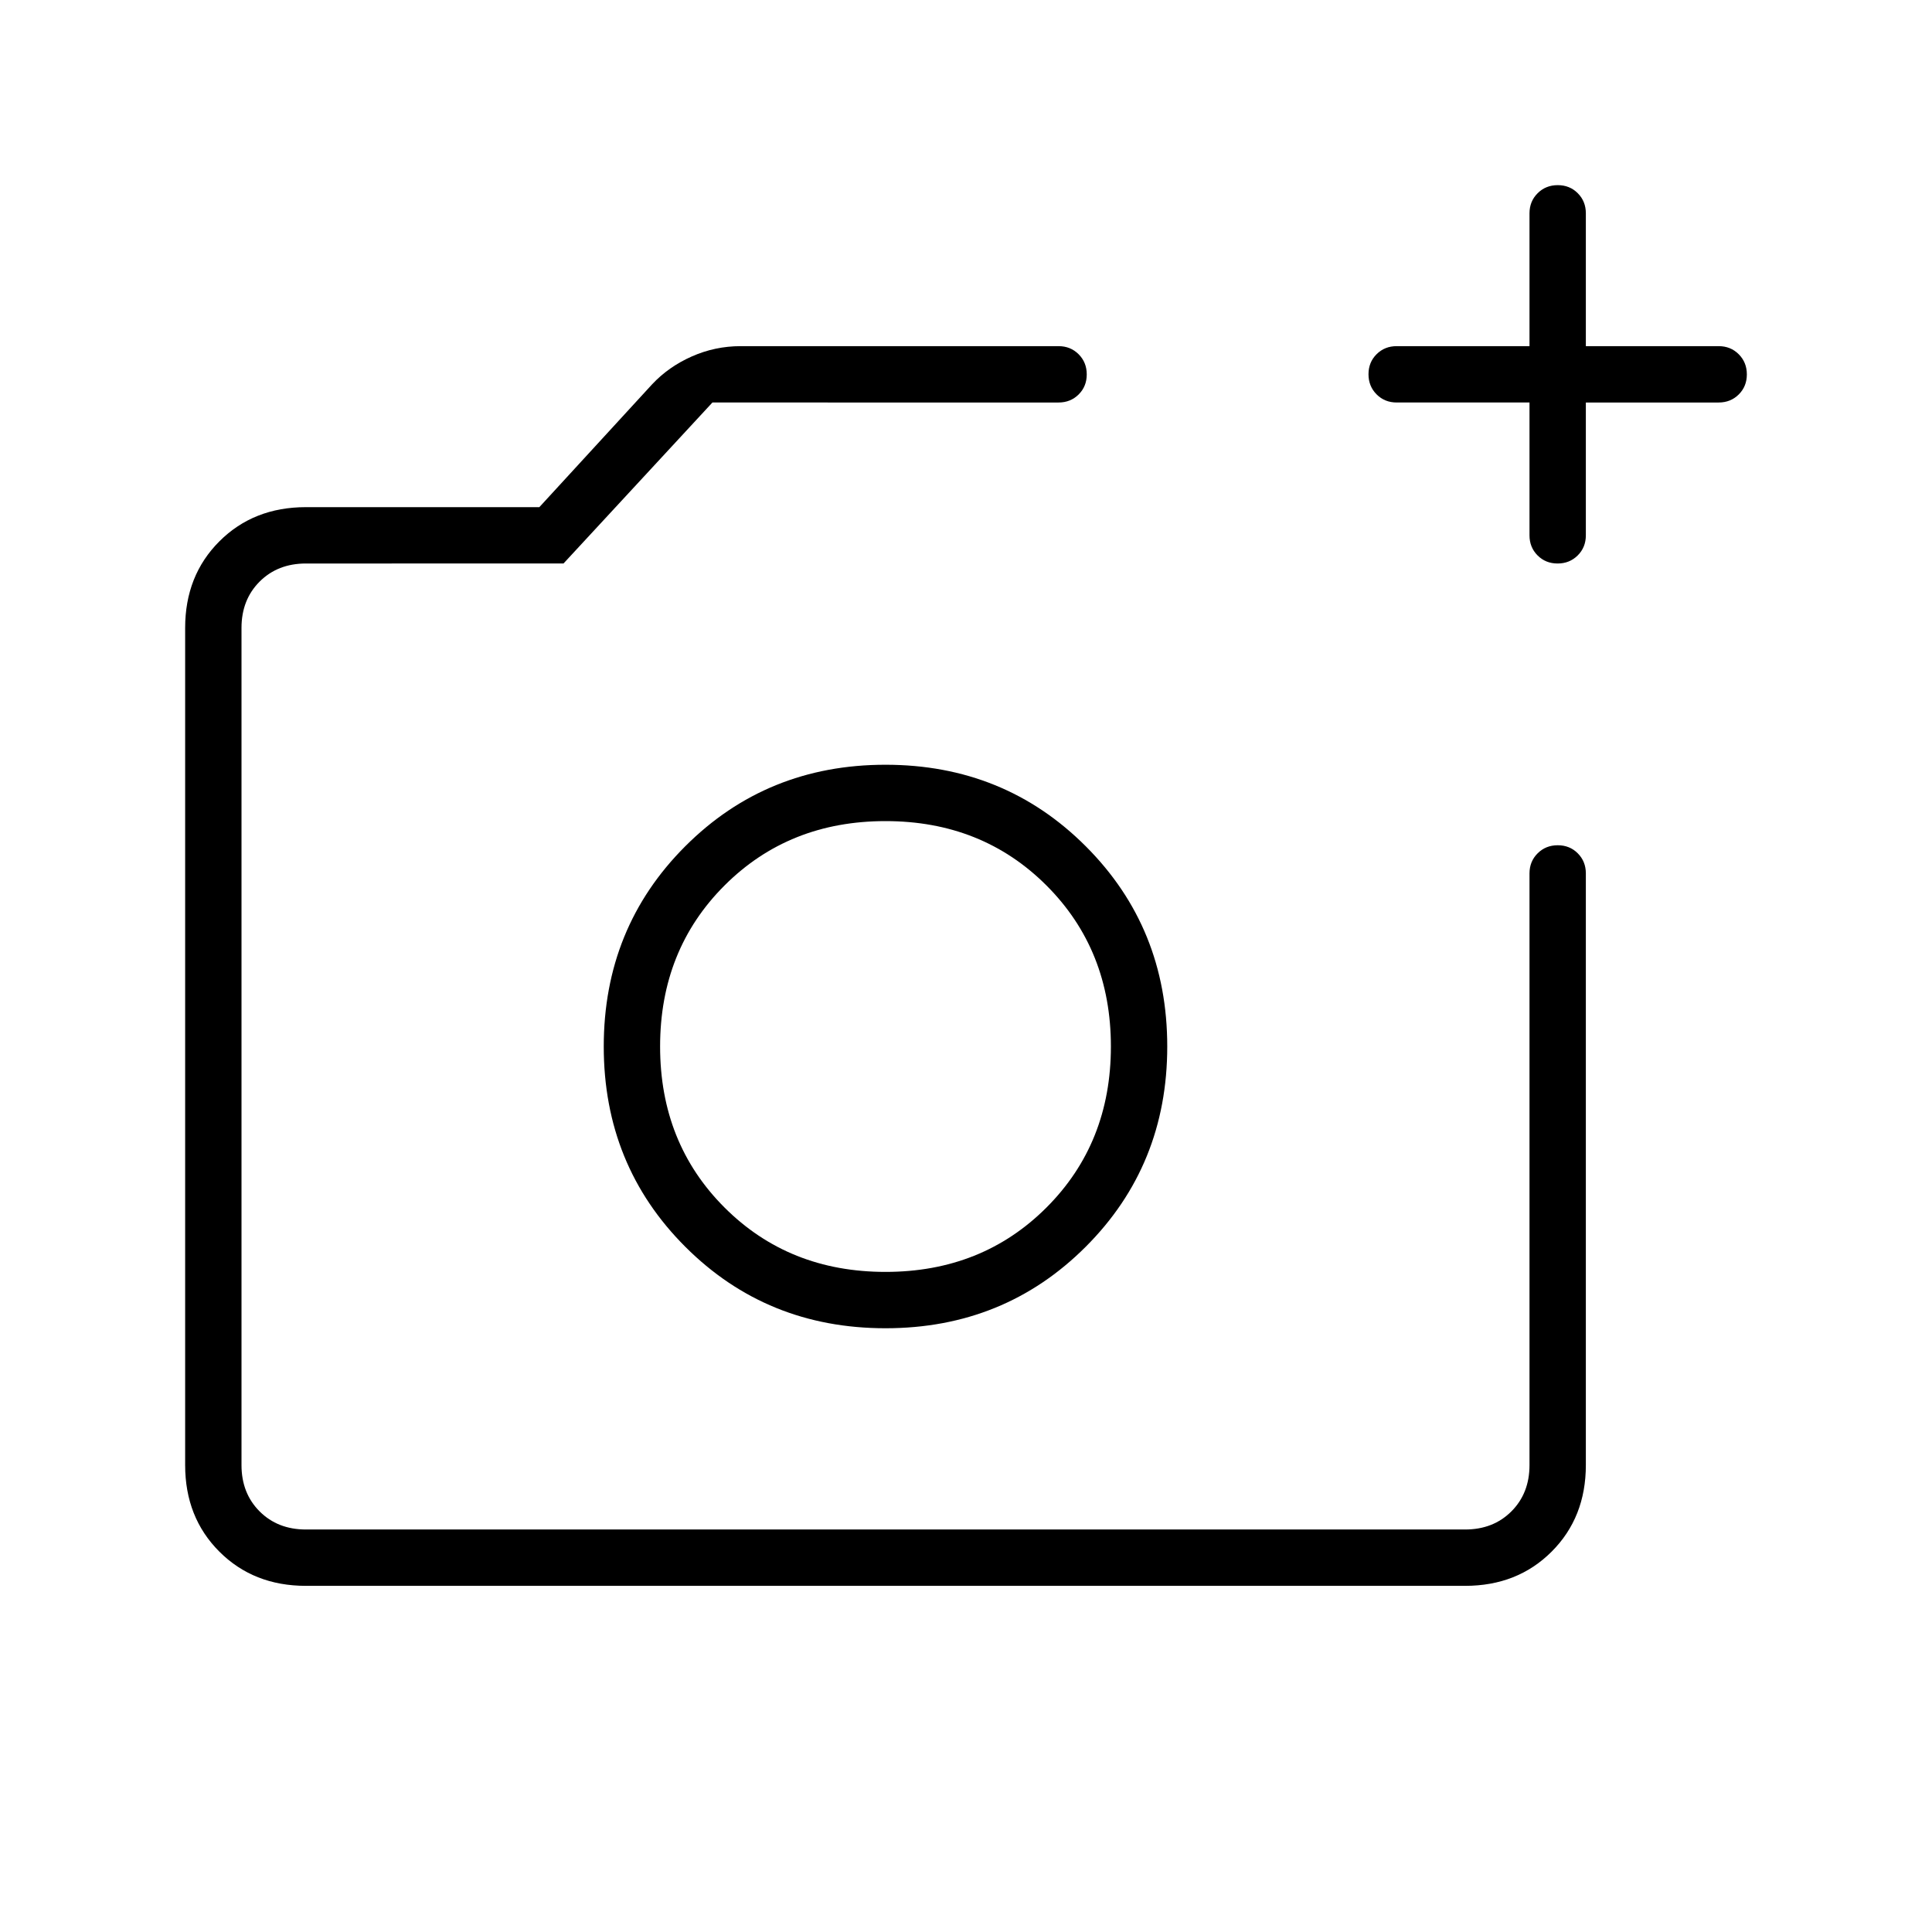<svg xmlns="http://www.w3.org/2000/svg" height="24" viewBox="0 -960 960 960" width="24"><path d="M440-440ZM152-172q-26 0-43-17t-17-43v-416q0-26 17-43t43-17h116l56-61q8.203-8.769 19.763-13.885Q355.322-788 368-788h158q5.95 0 9.975 4.035 4.025 4.035 4.025 10T535.975-764q-4.025 4-9.975 4H354l-74 80H152q-14 0-23 9t-9 23v416q0 14 9 23t23 9h576q14 0 23-9t9-23v-294q0-5.95 4.035-9.975 4.035-4.025 10-4.025t9.965 4.025q4 4.025 4 9.975v294q0 26-17 43t-43 17H152Zm608-588h-66q-5.95 0-9.975-4.035-4.025-4.035-4.025-10t4.025-9.965q4.025-4 9.975-4h66v-66q0-5.95 4.035-9.975 4.035-4.025 10-4.025t9.965 4.025q4 4.025 4 9.975v66h66q5.95 0 9.975 4.035 4.025 4.035 4.025 10T863.975-764q-4.025 4-9.975 4h-66v66q0 5.95-4.035 9.975-4.035 4.025-10 4.025T764-684.025q-4-4.025-4-9.975v-66ZM440-300q59 0 99.5-40.5T580-440q0-59-40.5-99.5T440-580q-59 0-99.5 40.5T300-440q0 59 40.5 99.5T440-300Zm0-28q-48 0-80-32t-32-80q0-48 32-80t80-32q48 0 80 32t32 80q0 48-32 80t-80 32Z"/></svg>